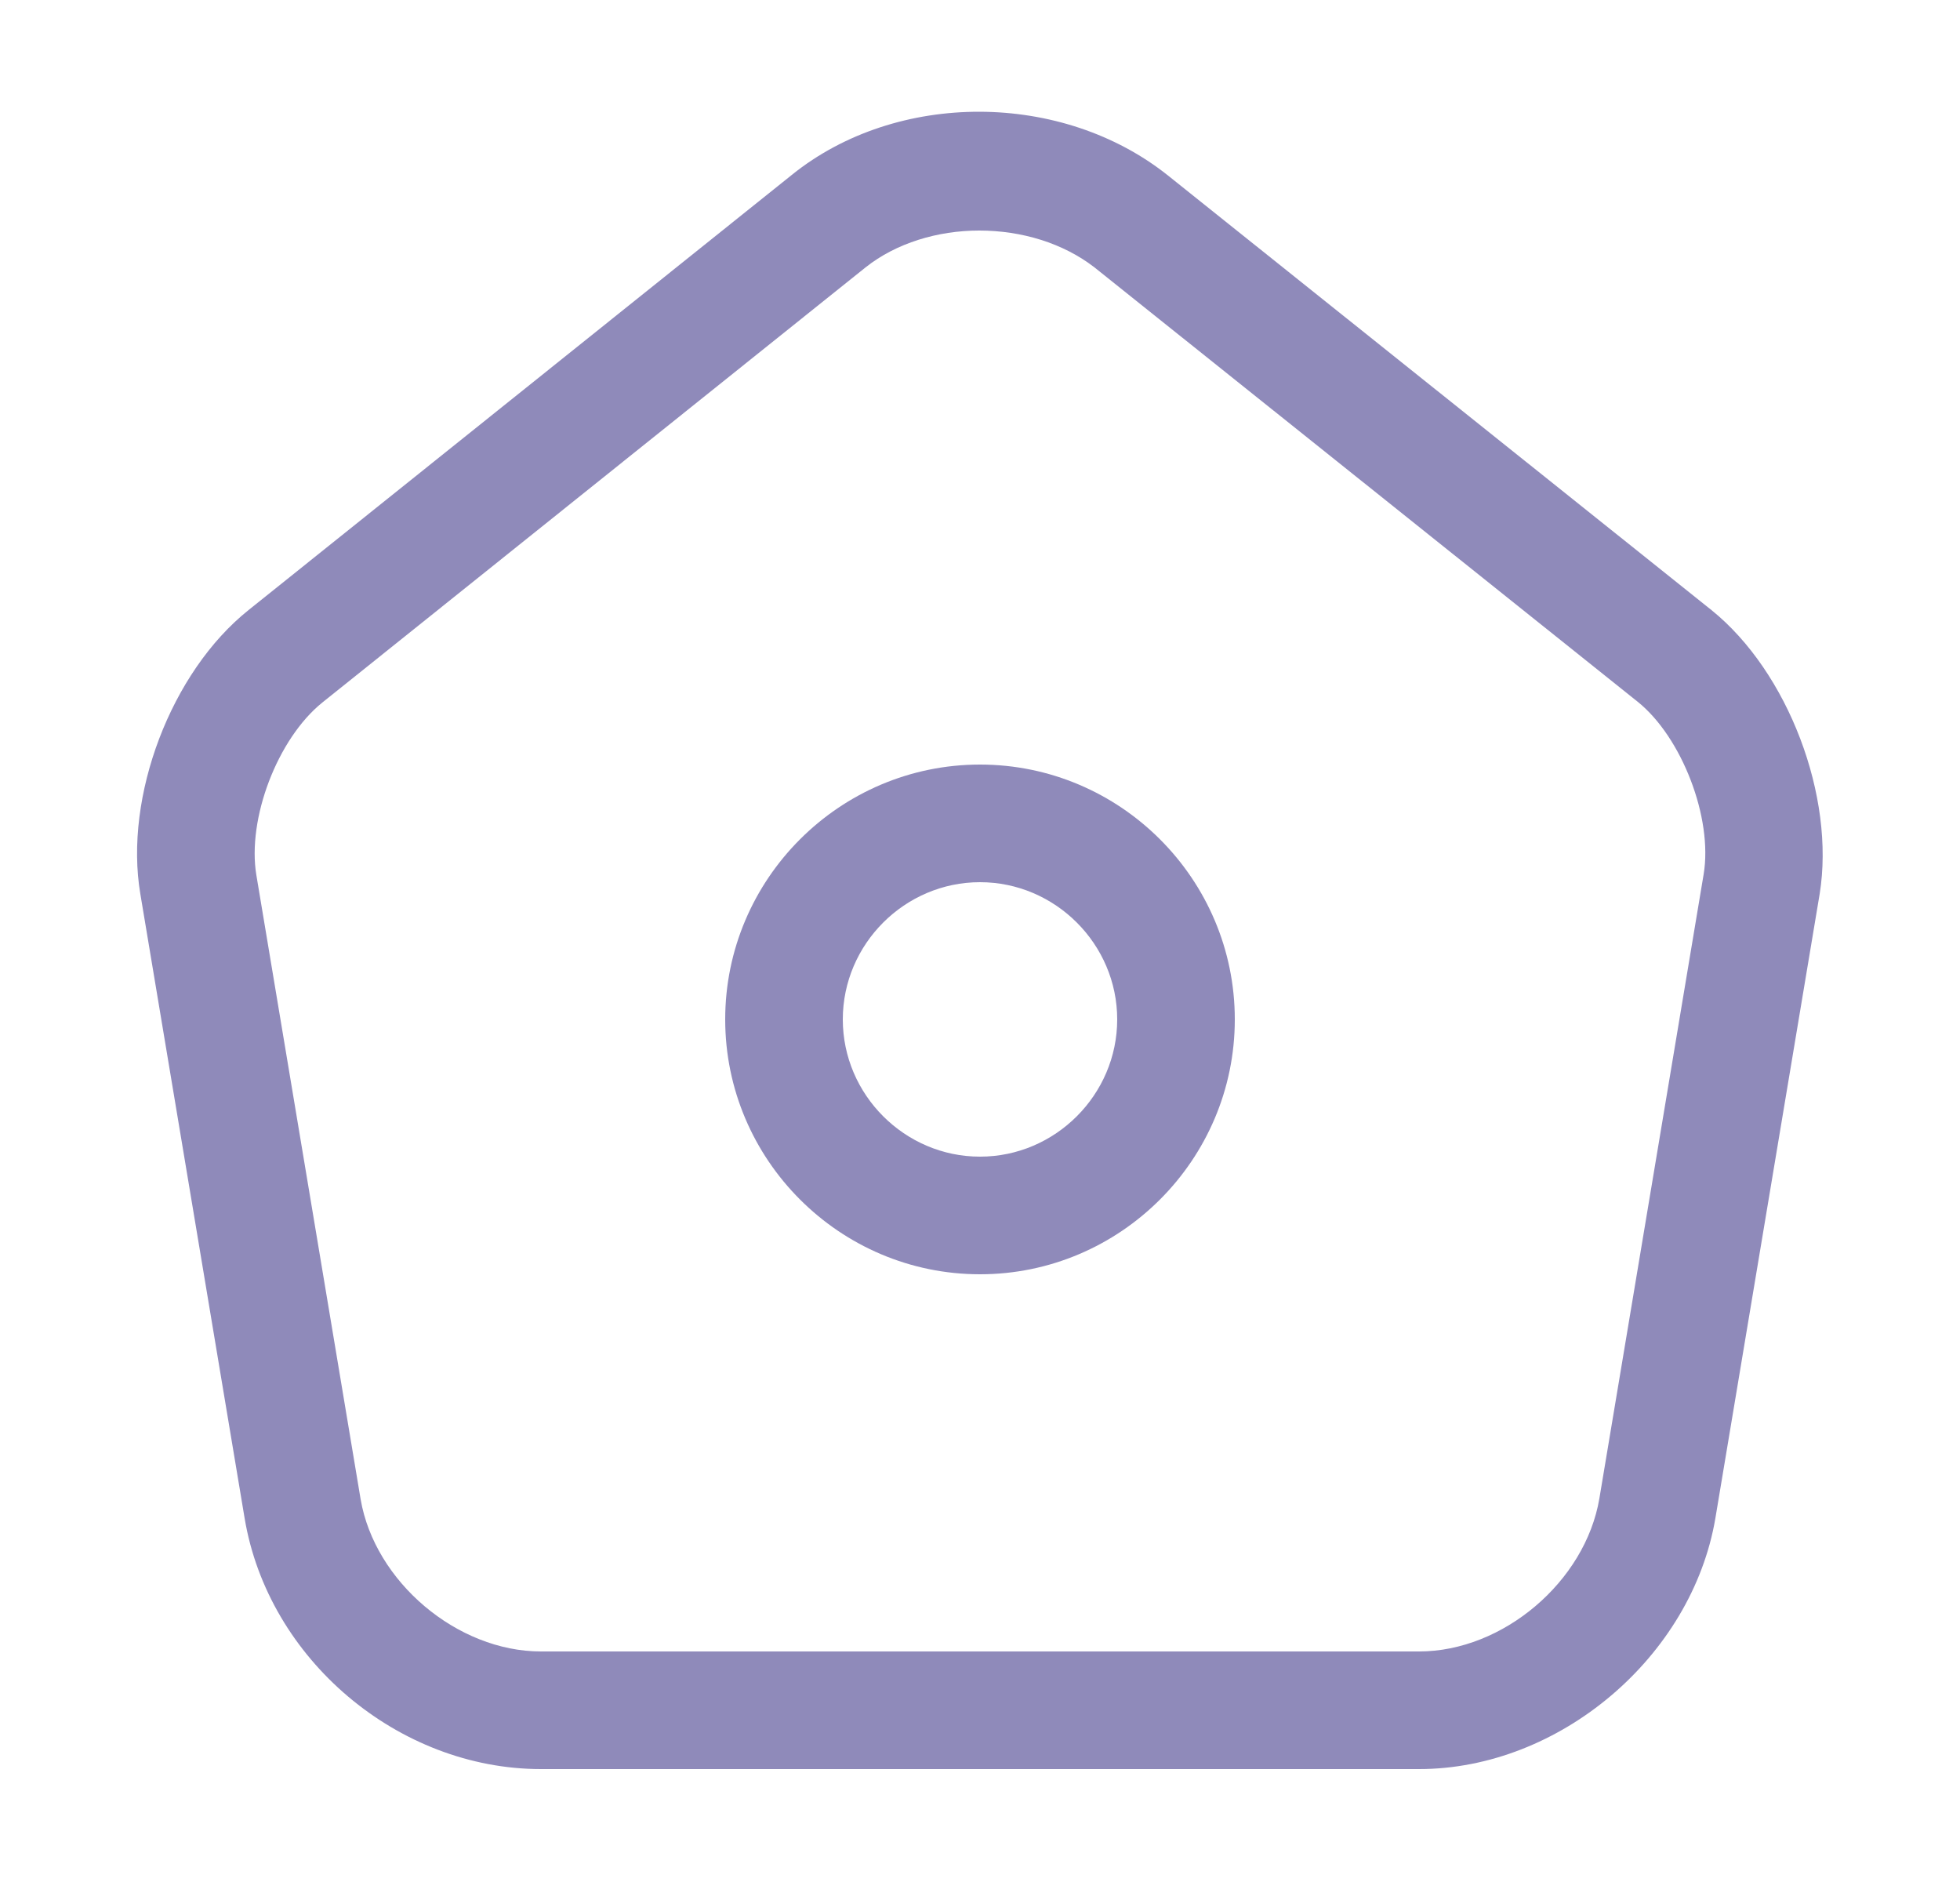 <svg width="25" height="24" viewBox="0 0 25 24" fill="none" xmlns="http://www.w3.org/2000/svg">
<path d="M18.1 22.56H6.9C5.08 22.56 3.42 21.16 3.12 19.36L1.79 11.4C1.58 10.16 2.18 8.57 3.17 7.78L10.1 2.23C11.44 1.15 13.55 1.16 14.9 2.24L21.83 7.78C22.81 8.57 23.41 10.16 23.21 11.4L21.88 19.36C21.58 21.13 19.89 22.56 18.1 22.56ZM12.49 2.94C11.96 2.94 11.43 3.1 11.04 3.41L4.11 8.96C3.54 9.42 3.15 10.44 3.27 11.16L4.6 19.12C4.78 20.17 5.83 21.06 6.9 21.06H18.1C19.17 21.06 20.22 20.17 20.4 19.11L21.73 11.15C21.85 10.43 21.45 9.4 20.89 8.95L13.96 3.41C13.56 3.1 13.03 2.94 12.49 2.94Z" fill="#8F8ABA"/>
<path d="M12.5 16.25C10.71 16.25 9.25 14.79 9.25 13C9.25 11.21 10.71 9.75 12.5 9.75C14.29 9.75 15.75 11.21 15.75 13C15.75 14.79 14.29 16.25 12.5 16.25ZM12.5 11.25C11.54 11.25 10.75 12.04 10.75 13C10.75 13.96 11.54 14.75 12.5 14.75C13.46 14.75 14.25 13.96 14.25 13C14.25 12.04 13.46 11.25 12.5 11.25Z" fill="#8F8ABA"/>
</svg>
